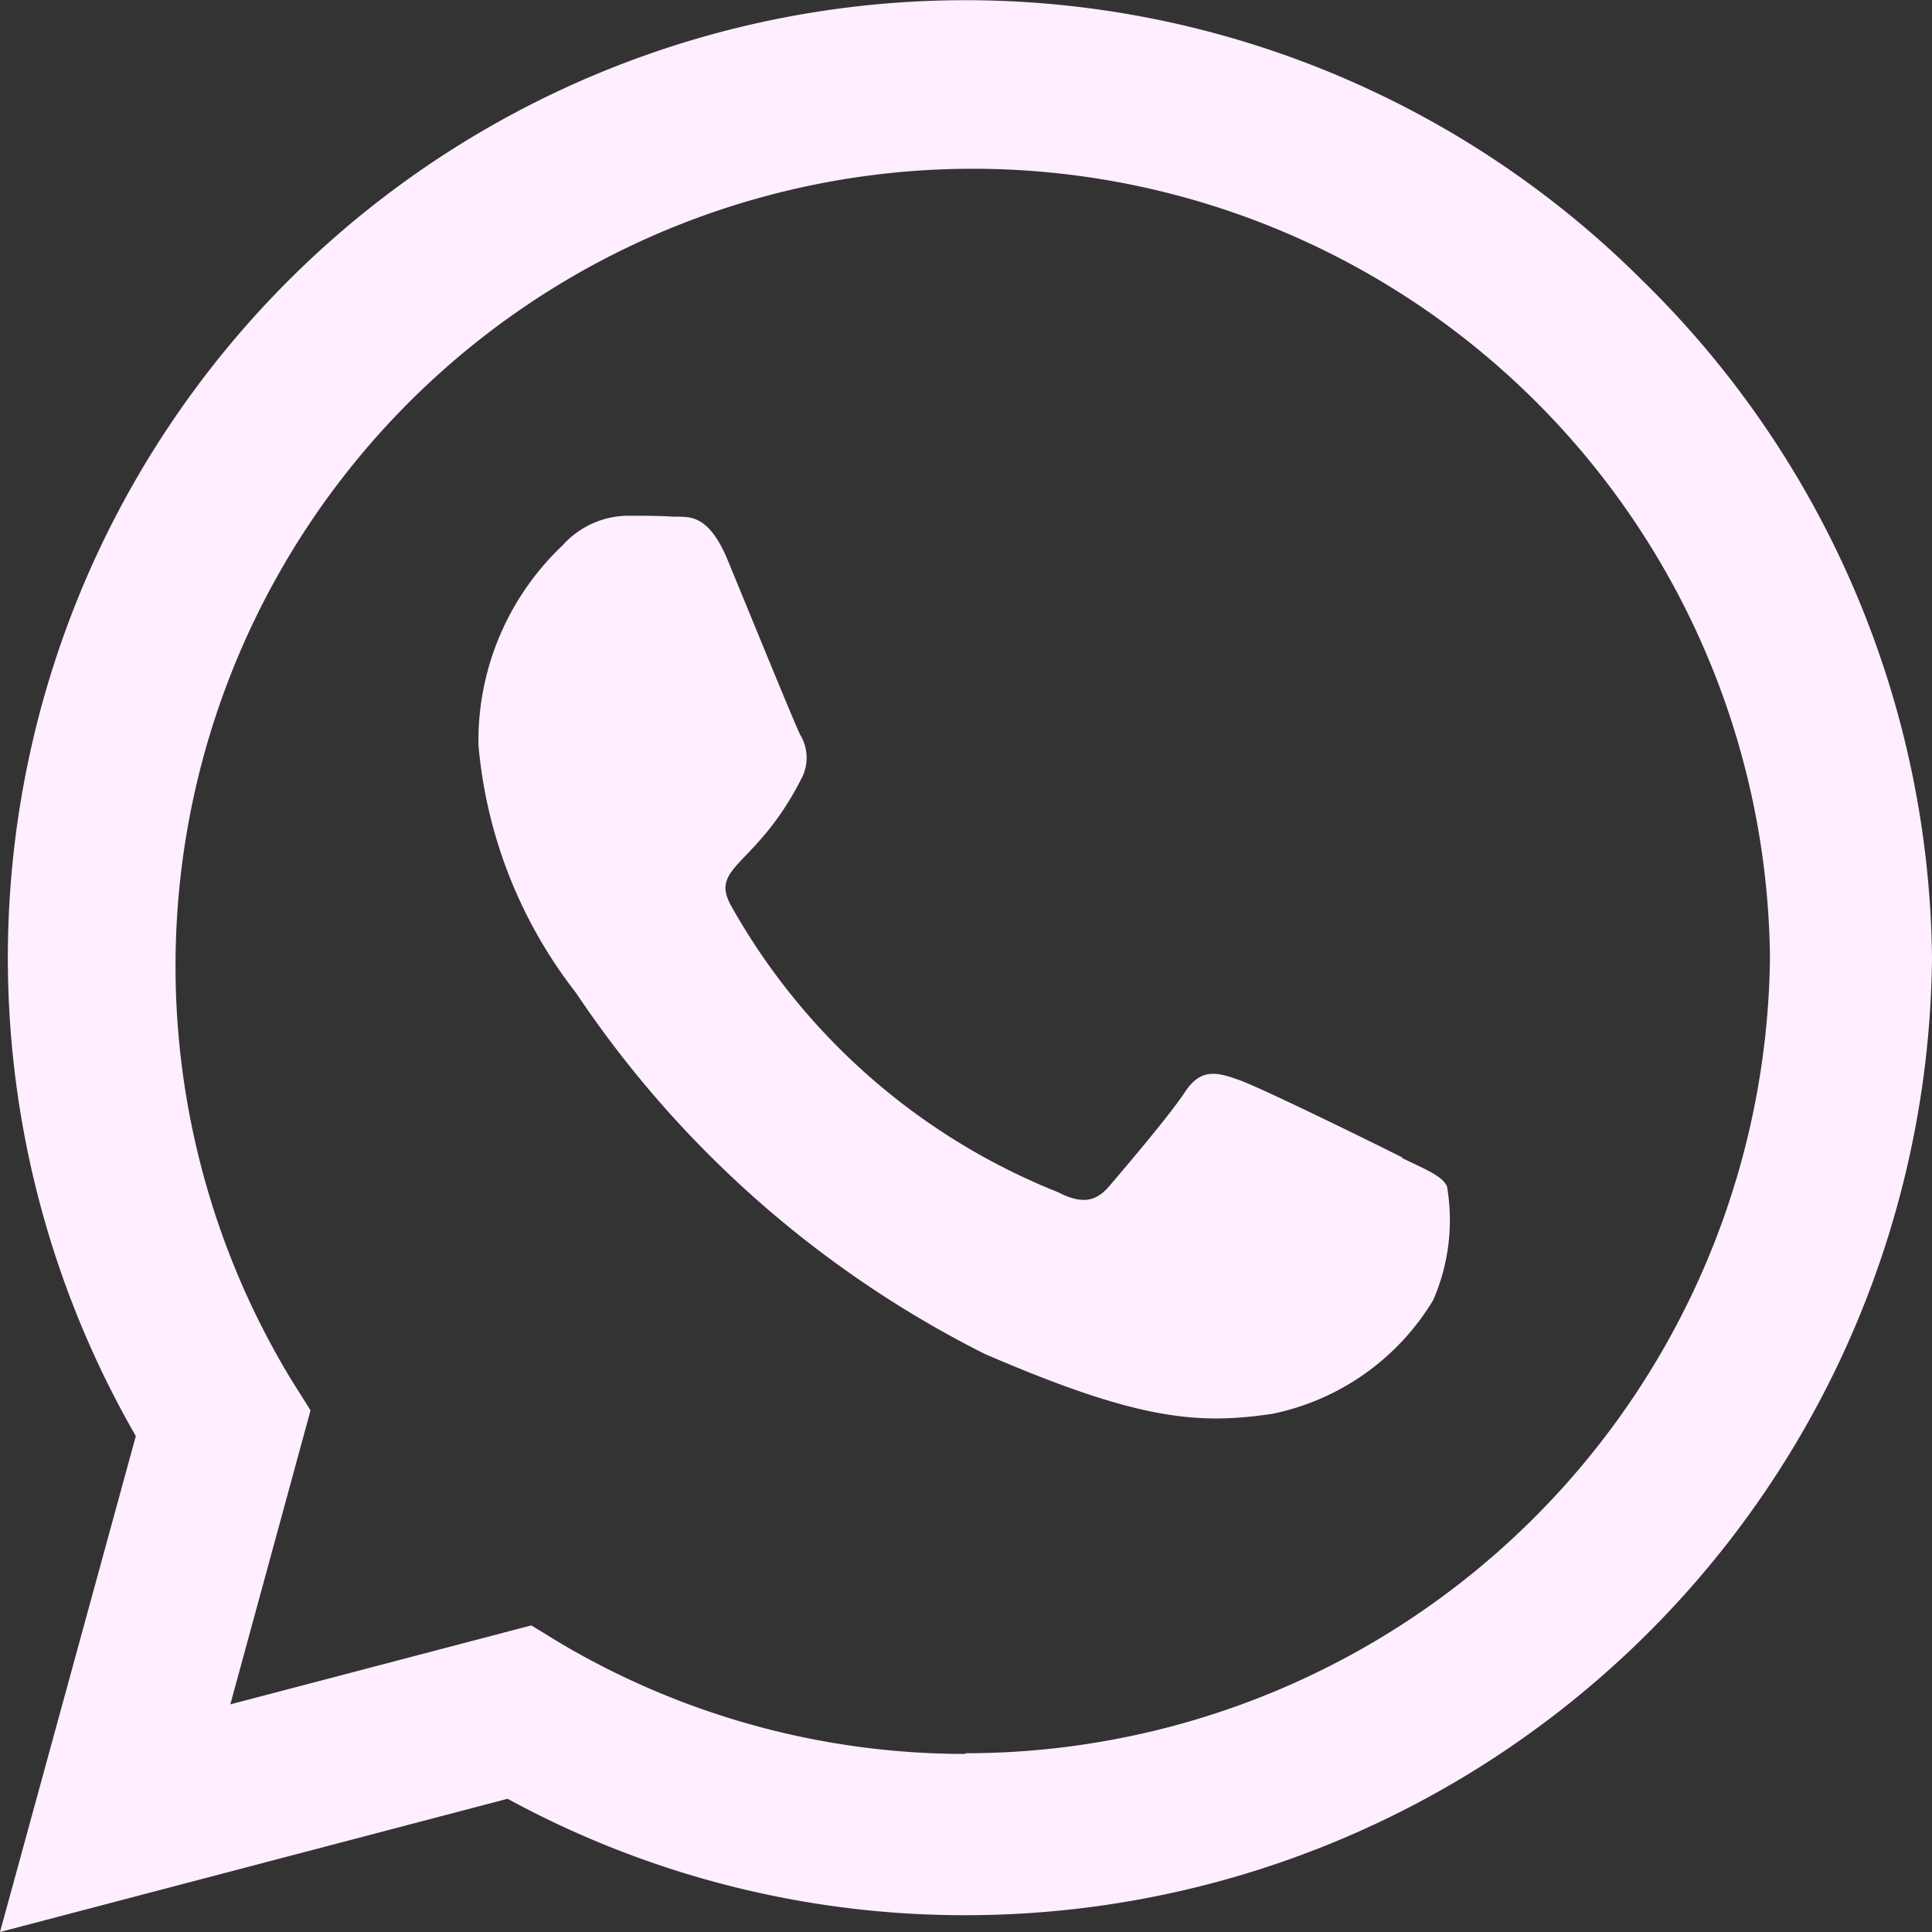 <svg xmlns="http://www.w3.org/2000/svg" width="23" height="23" viewBox="0 0 23 23">
  <rect x="0" y="0" width="23" height="23" fill="#333333" stroke="none"/>
  <path id="whatsapp-icon" d="M19.555,5.592A11.4,11.4,0,0,0,1.617,19.346L0,25.25l6.043-1.586A11.363,11.363,0,0,0,11.49,25.05h.005A11.507,11.507,0,0,0,23,13.652a11.442,11.442,0,0,0-3.445-8.06ZM11.495,23.13A9.456,9.456,0,0,1,6.669,21.81L6.325,21.6l-3.583.94.955-3.5-.226-.359a9.491,9.491,0,1,1,17.6-5.036,9.579,9.579,0,0,1-9.58,9.477Zm5.2-7.1c-.282-.144-1.684-.832-1.946-.924s-.452-.144-.642.144-.734.924-.9,1.119-.334.216-.616.072a7.752,7.752,0,0,1-3.876-3.388c-.293-.5.293-.467.837-1.556a.528.528,0,0,0-.026-.5c-.072-.144-.642-1.545-.878-2.115C8.409,8.334,8.173,8.411,8,8.4s-.354-.01-.544-.01a1.055,1.055,0,0,0-.76.354,3.2,3.2,0,0,0-1,2.377,5.579,5.579,0,0,0,1.16,2.947,12.726,12.726,0,0,0,4.867,4.3c1.807.78,2.516.847,3.419.714a2.917,2.917,0,0,0,1.92-1.355,2.382,2.382,0,0,0,.164-1.355C17.163,16.245,16.973,16.173,16.69,16.035Z" transform="translate(0 -2.25)" fill="#fef"/>
</svg>
